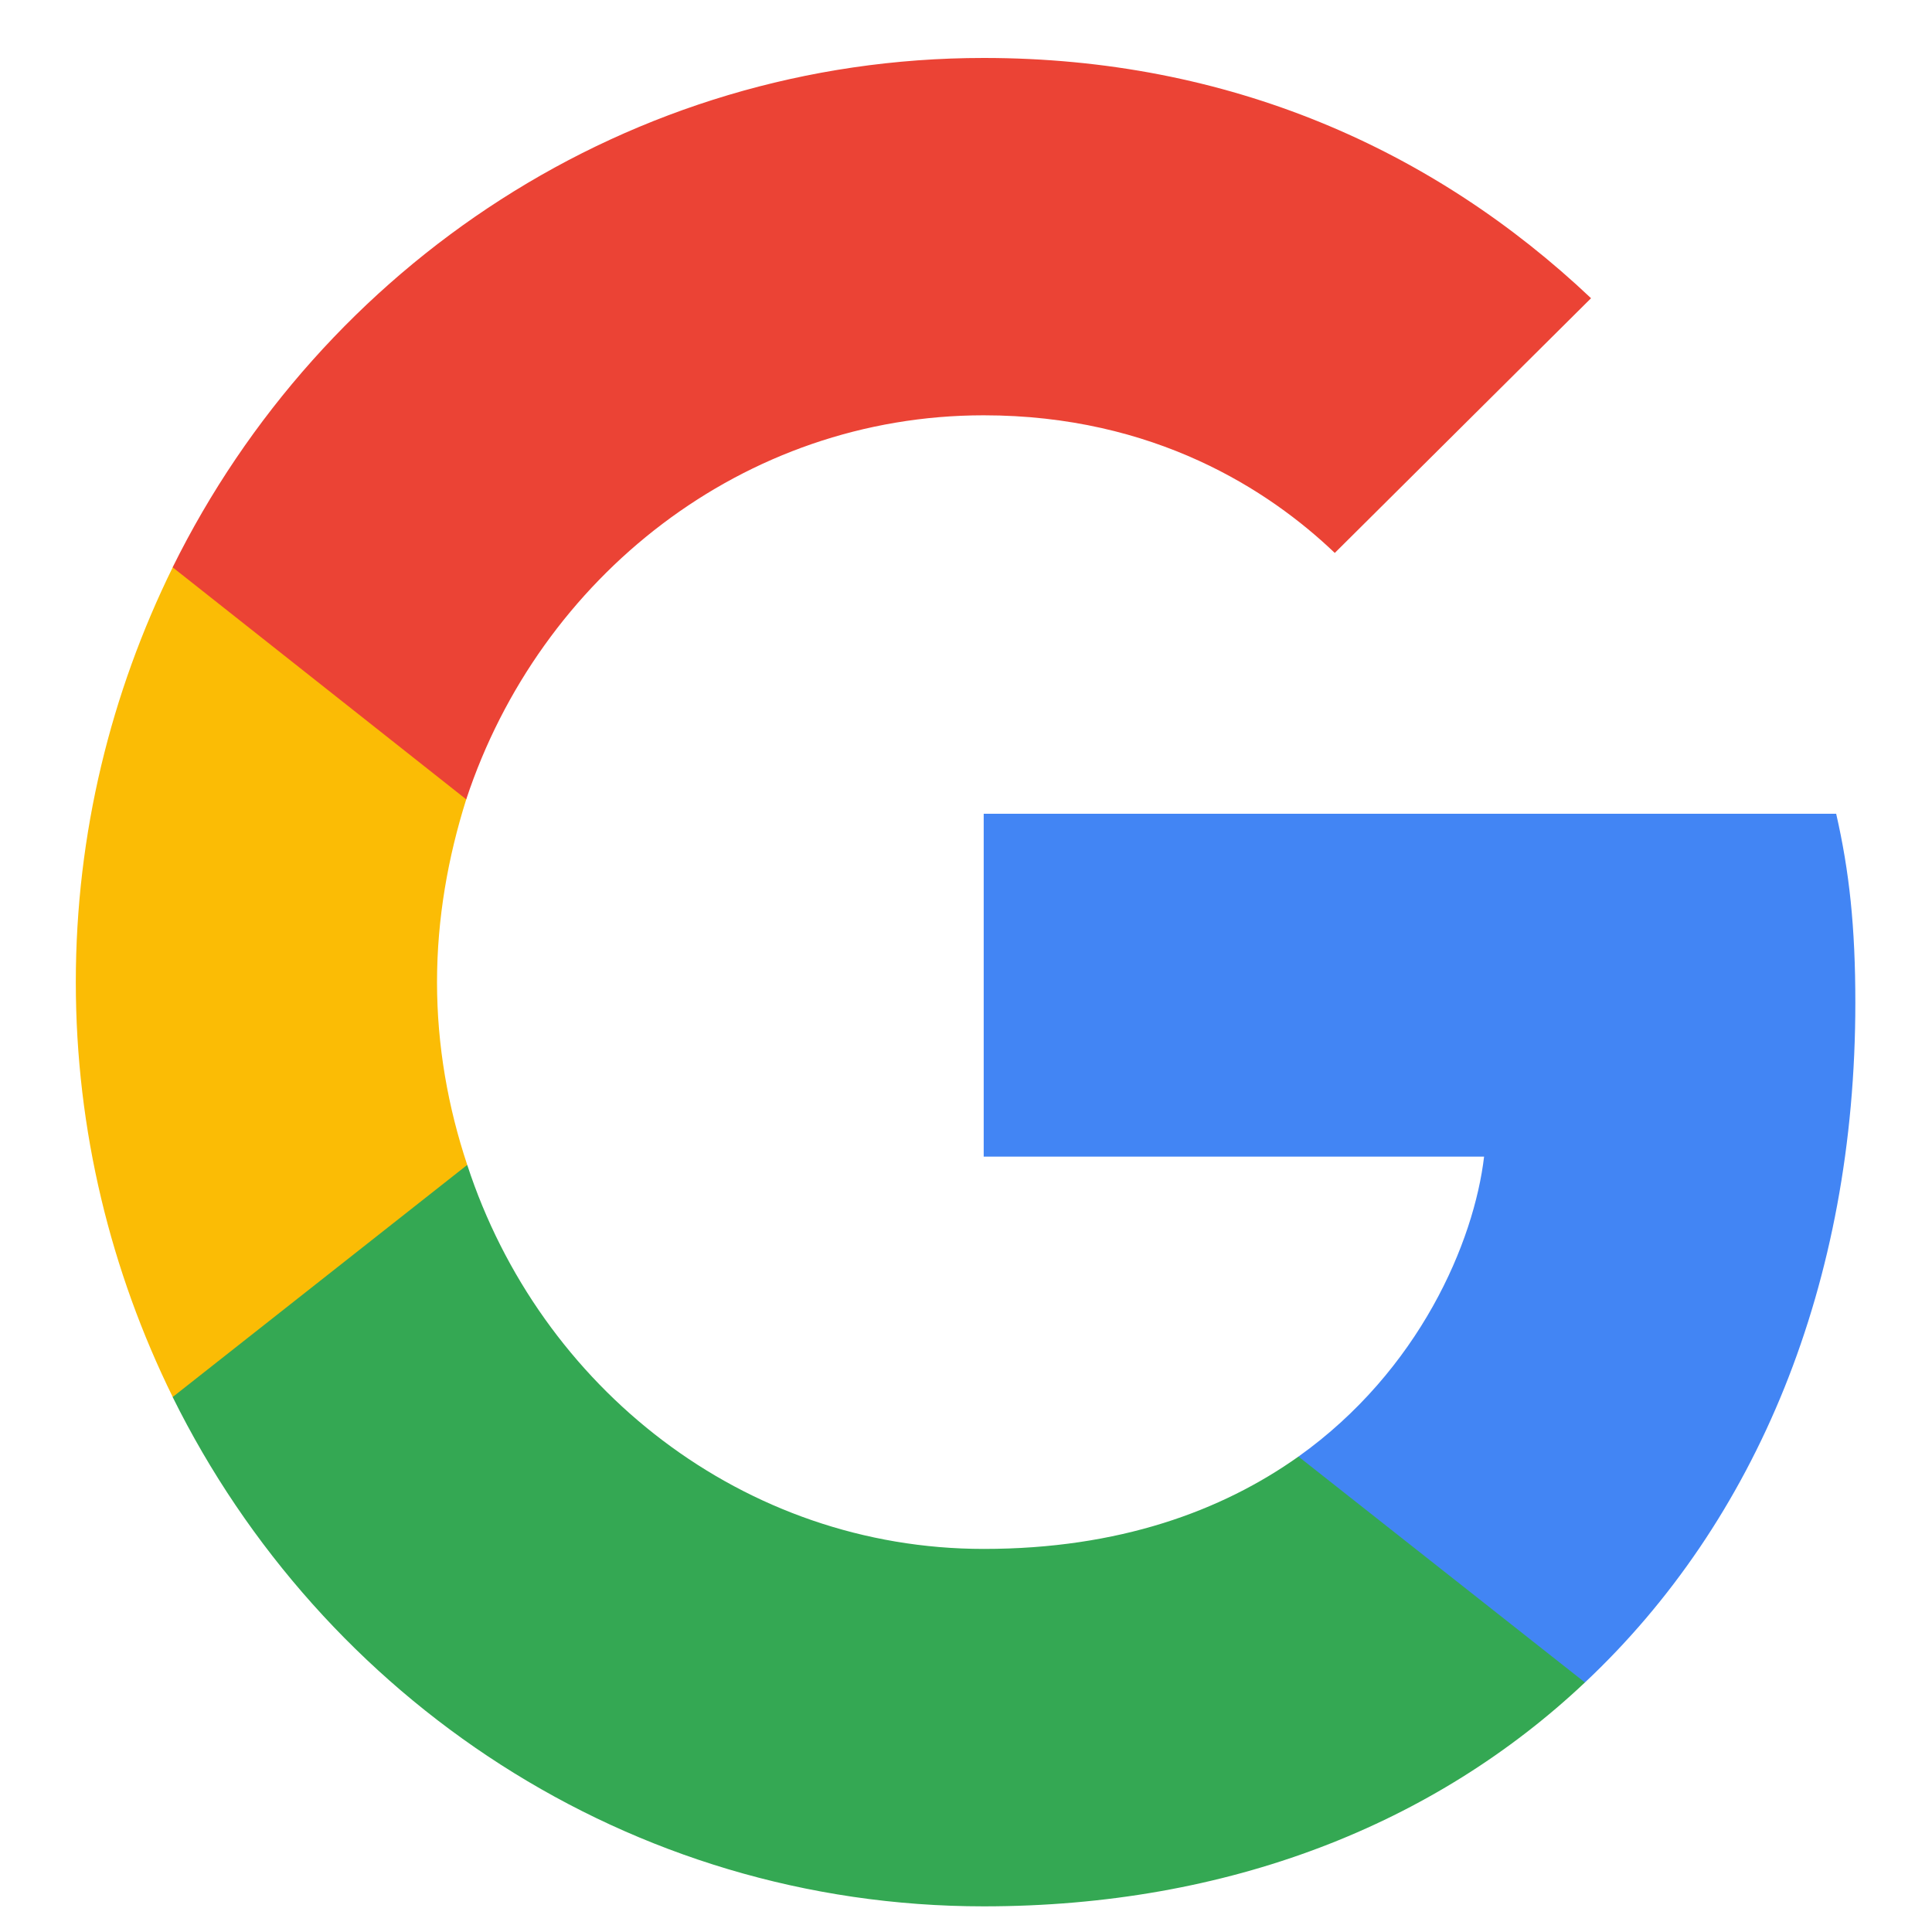 <svg width="25" height="25" viewBox="0 0 25 25" fill="none" xmlns="http://www.w3.org/2000/svg">
<g clip-path="url(#clip0_1582_2831)">
<path d="M24.008 12.974C24.008 11.991 23.93 11.274 23.76 10.53H12.729V14.967H19.204C19.074 16.07 18.369 17.731 16.802 18.848L16.78 18.996L20.268 21.746L20.509 21.771C22.729 19.685 24.008 16.615 24.008 12.974Z" fill="#4285F4"/>
<path d="M12.73 24.668C15.902 24.668 18.564 23.605 20.509 21.771L16.802 18.848C15.81 19.552 14.479 20.043 12.73 20.043C9.623 20.043 6.986 17.957 6.046 15.074L5.908 15.086L2.282 17.943L2.234 18.077C4.166 21.983 8.135 24.668 12.73 24.668Z" fill="#34A853"/>
<path d="M6.046 15.074C5.798 14.33 5.655 13.533 5.655 12.709C5.655 11.885 5.798 11.088 6.033 10.344L6.027 10.185L2.355 7.282L2.235 7.341C1.438 8.962 0.981 10.782 0.981 12.709C0.981 14.636 1.438 16.456 2.235 18.077L6.046 15.074Z" fill="#FBBC05"/>
<path d="M12.729 5.374C14.936 5.374 16.424 6.344 17.272 7.155L20.588 3.859C18.552 1.933 15.902 0.75 12.729 0.75C8.135 0.75 4.166 3.434 2.234 7.341L6.033 10.344C6.986 7.46 9.623 5.374 12.729 5.374Z" fill="#EB4335"/>
</g>
<defs>
<clipPath id="clip0_1582_2831">
<rect width="23.04" height="24" fill="white" transform="translate(0.98 0.75)"/>
</clipPath>
</defs>
</svg>
